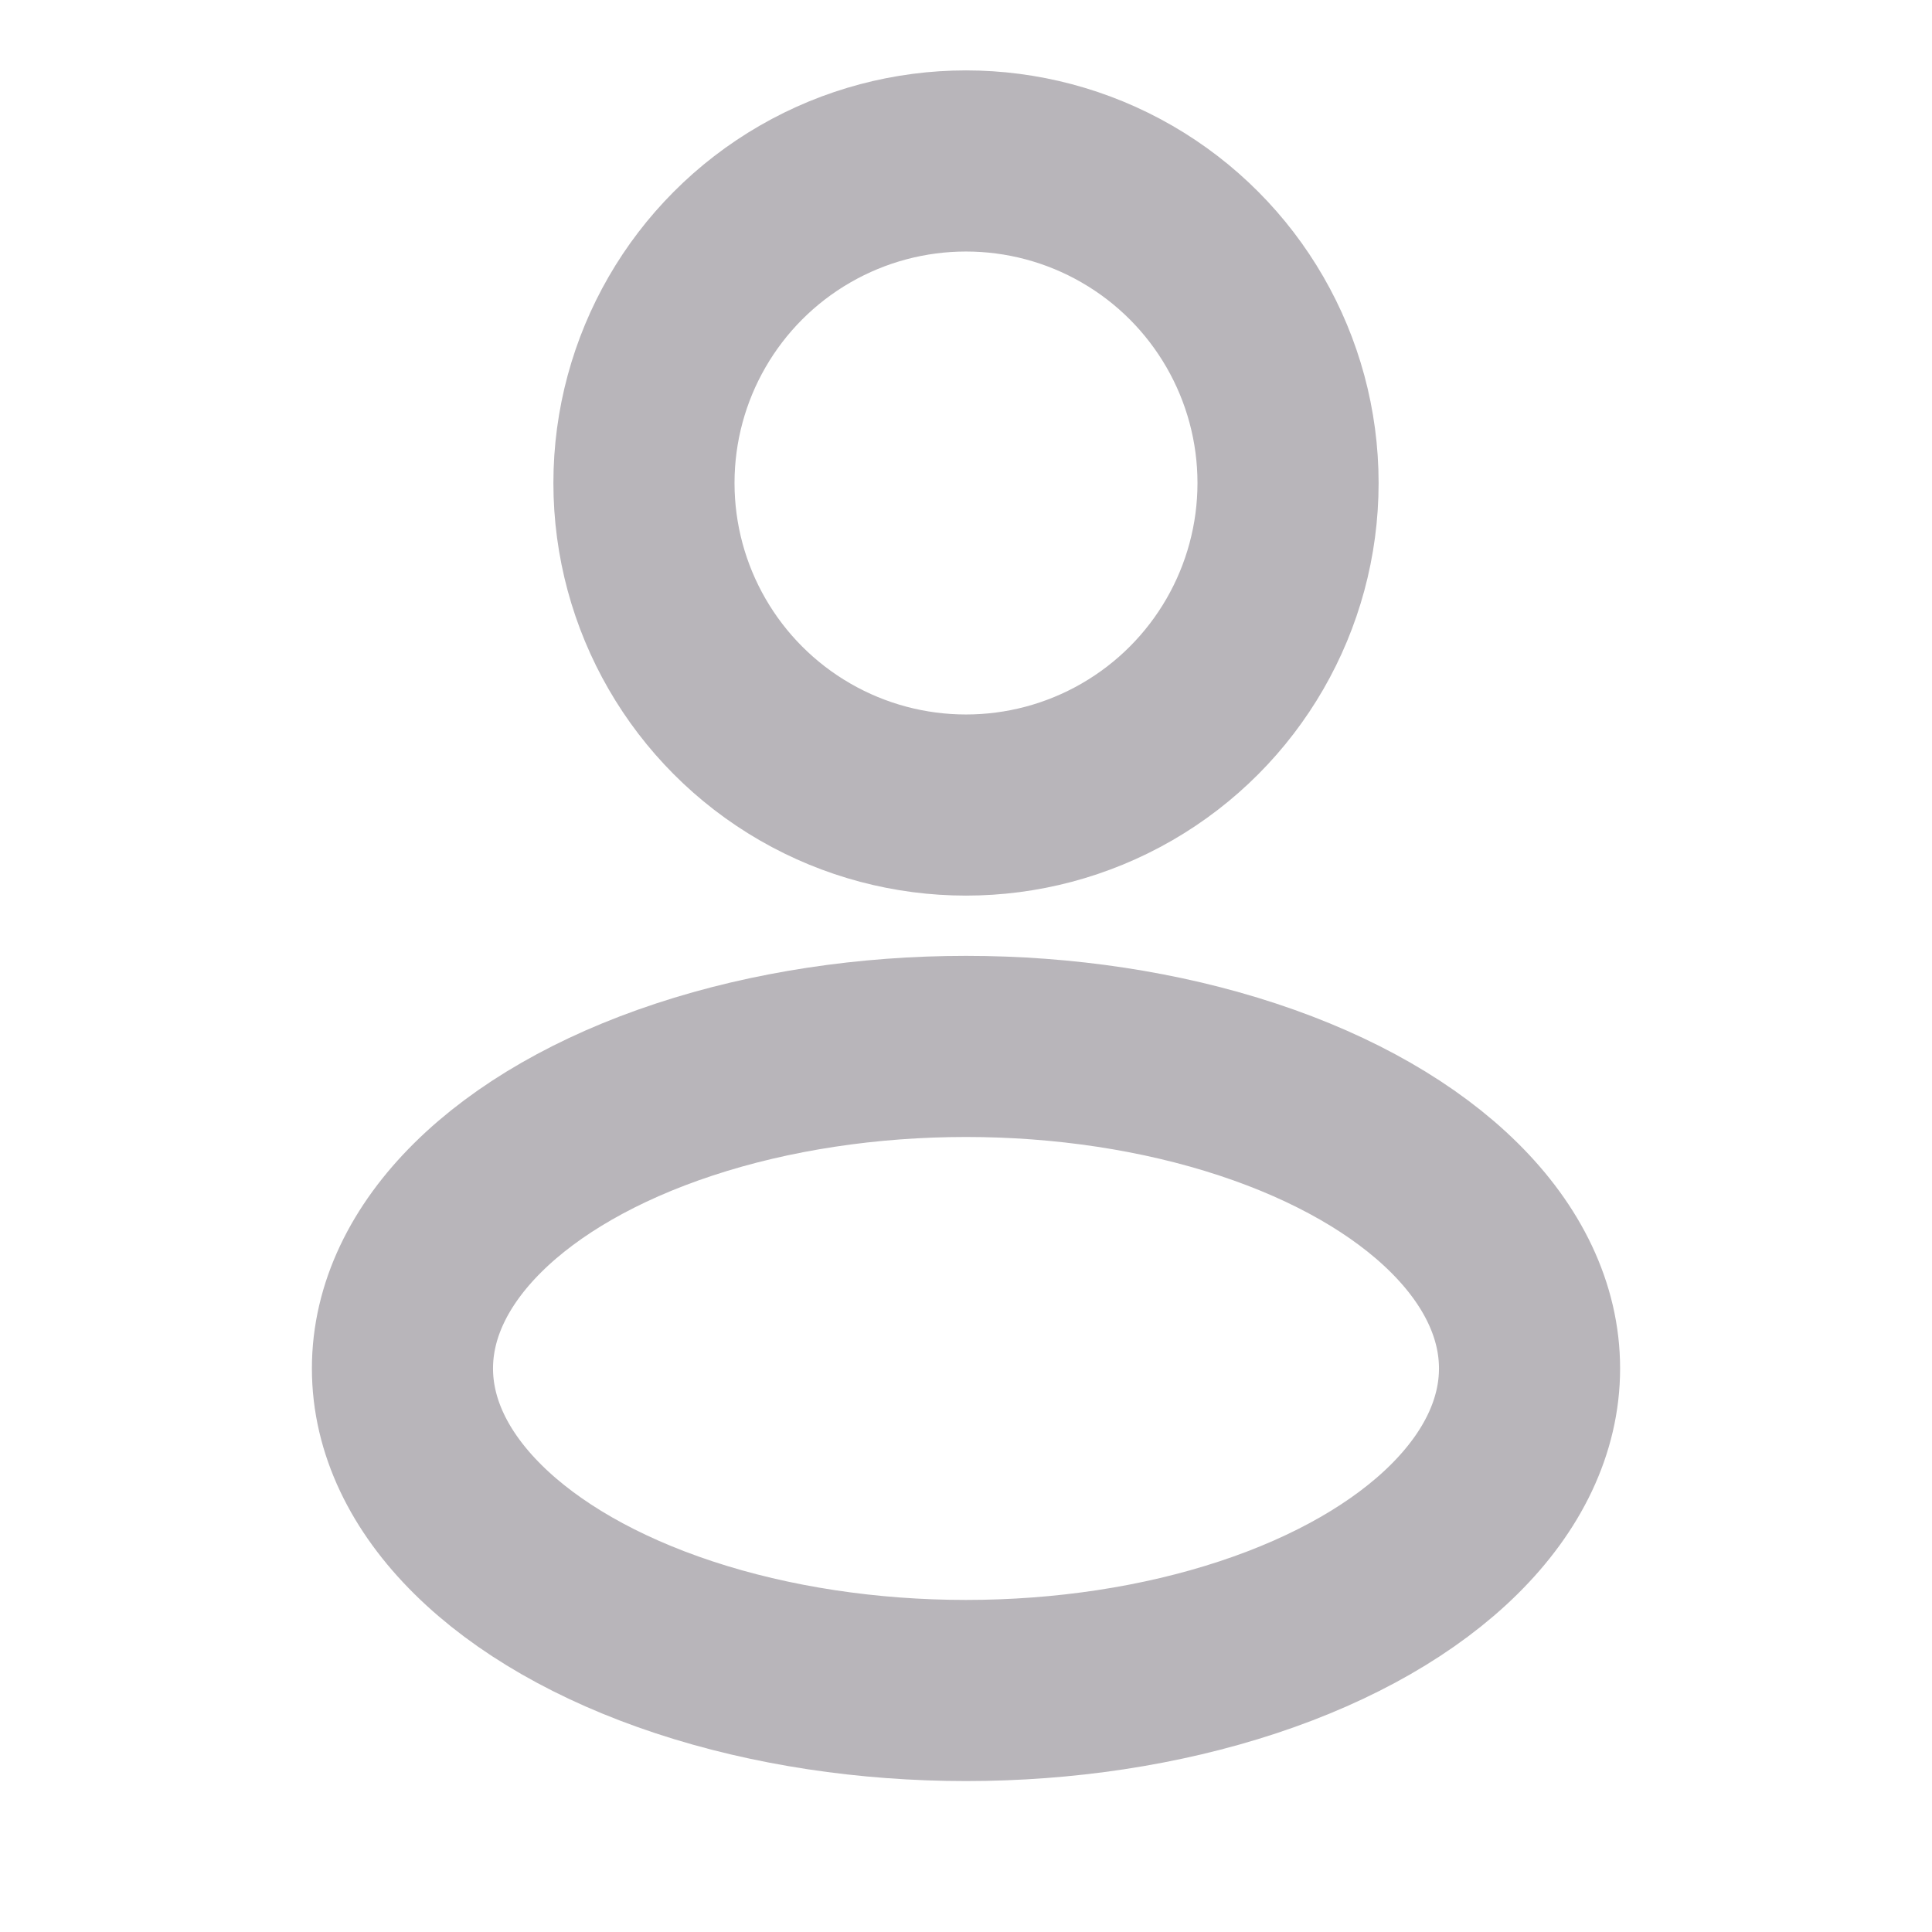 <svg width="16" height="16" viewBox="0 0 16 16" fill="none" xmlns="http://www.w3.org/2000/svg">
<ellipse cx="8" cy="4" rx="2.667" ry="2.667" stroke="#B8B5BA" stroke-width="1.5"/>
<ellipse cx="8" cy="11.333" rx="4.667" ry="2.667" stroke="#B8B5BA" stroke-width="1.5"/>
</svg>
